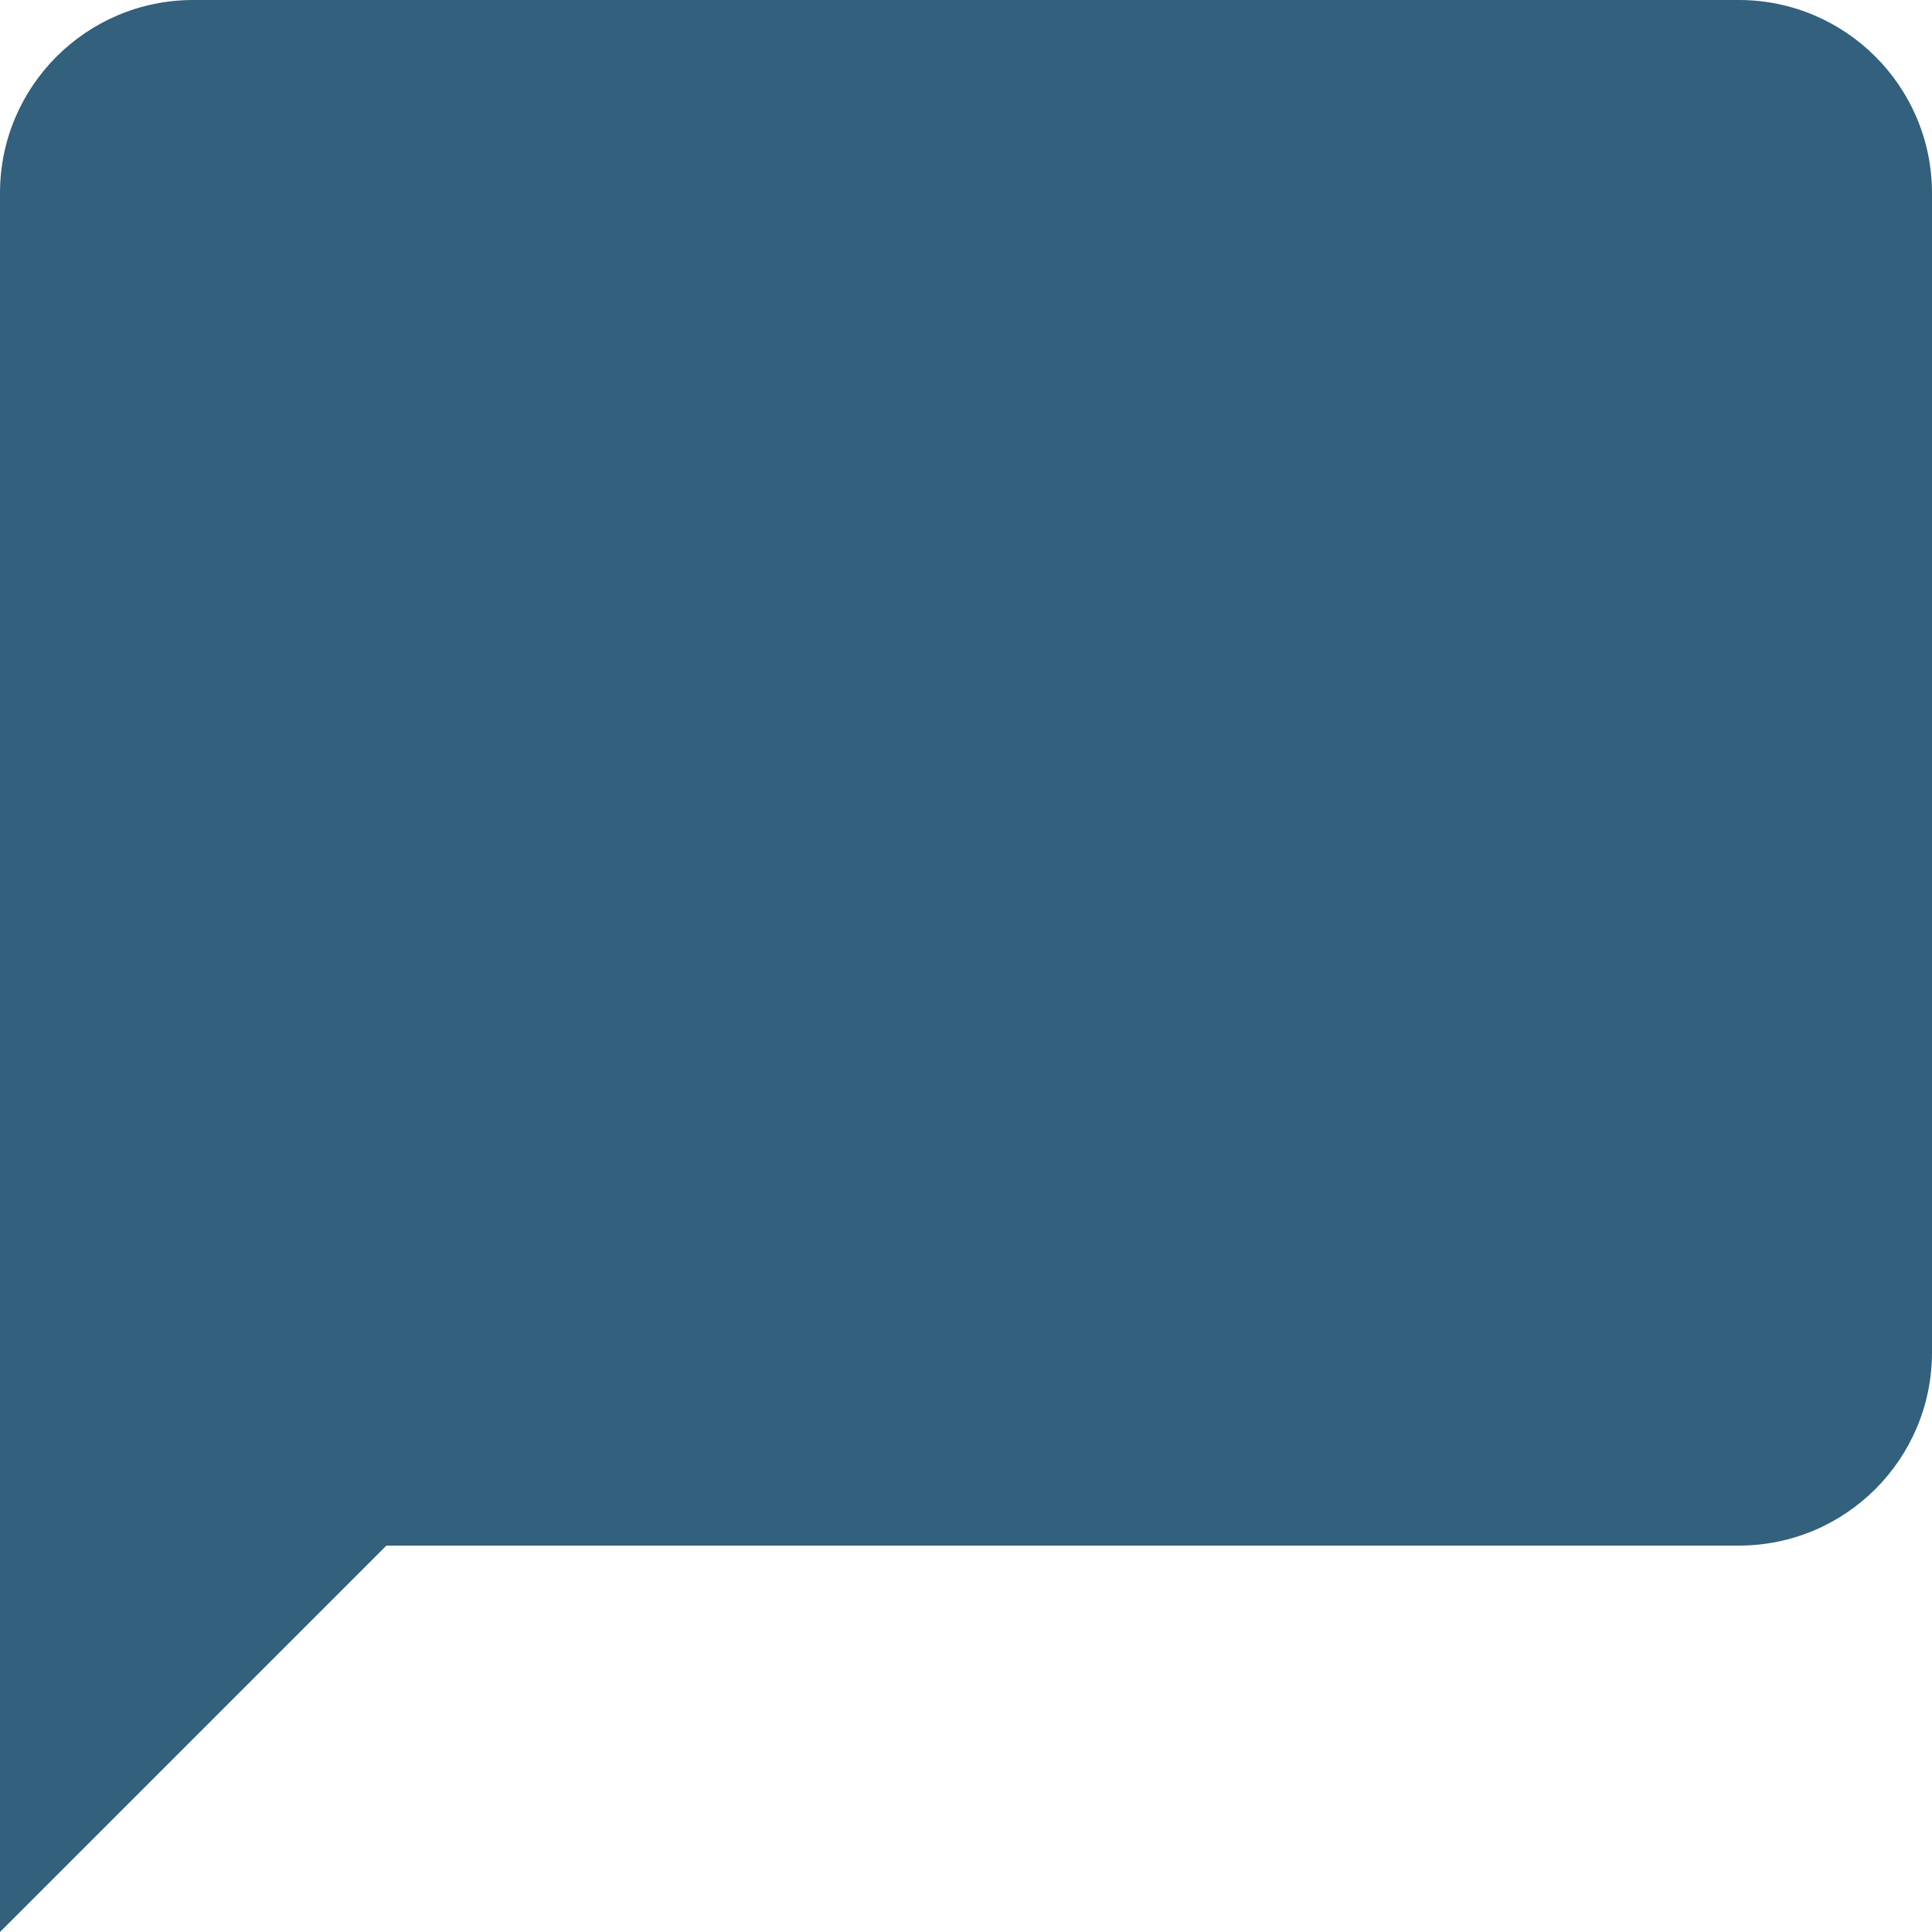 <svg width="10" height="10" viewBox="0 0 10 10" fill="none" xmlns="http://www.w3.org/2000/svg">
<path d="M10 7C10 7.552 9.553 8 9 8C7.156 8 3.29 8 2 8L0 10C0 8.528 0 3.228 0 0.999C0 0.447 0.448 0 1 0H9C9.552 0 10 0.448 10 1V7Z" fill="#00395C" fill-opacity="0.8"/>
</svg>
